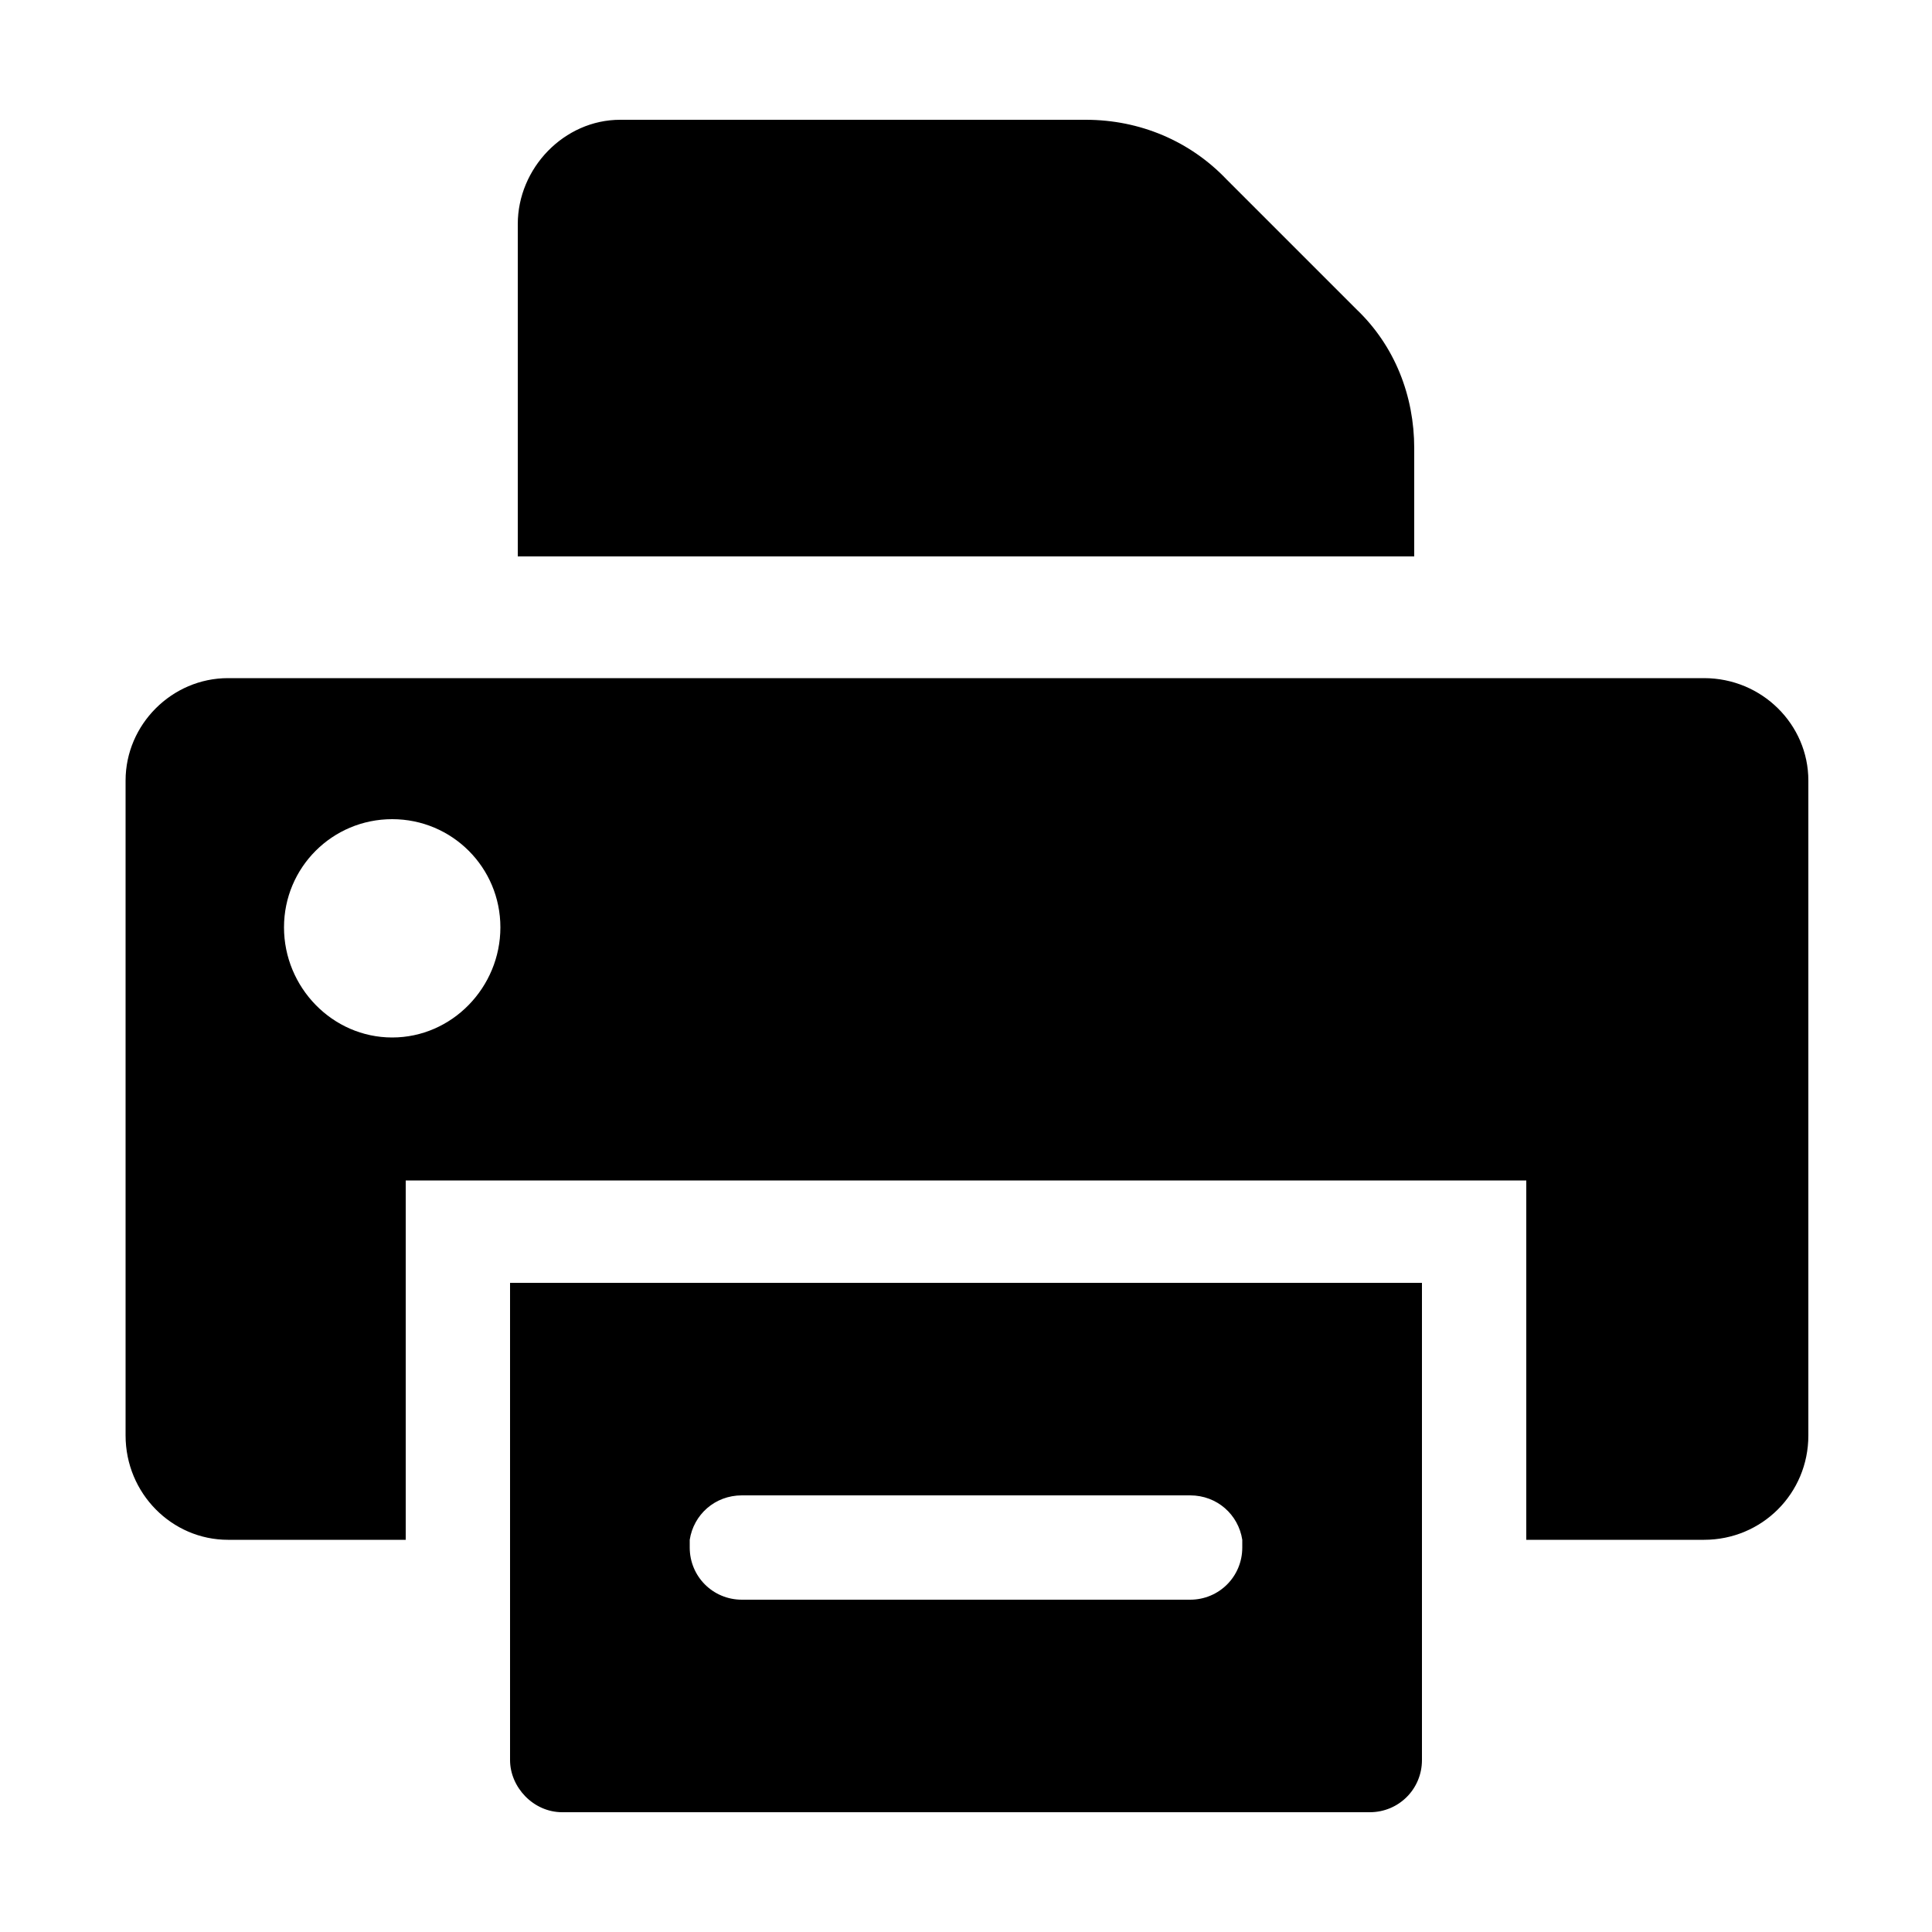 <svg width="64" height="64" viewBox="0 0 1000 1000" xmlns="http://www.w3.org/2000/svg"><path d="M732 232c0-27-10-53-30-72l-67-67c-19-20-45-31-73-31H321c-29 0-53 25-53 54v172h464v-56zM118 797h92V611h580v186h92c30 0 54-24 54-54V404c0-29-24-53-54-53H118c-29 0-53 24-53 53v339c0 30 24 54 53 54zm85-373c31 0 56 25 56 56s-25 57-56 57-56-26-56-57 25-56 56-56zm533 487V664H264v247c0 14 12 27 27 27h418c15 0 27-12 27-27zM384 774h232c14 0 25 10 27 23v4c0 15-12 27-27 27H384c-15 0-27-12-27-27v-4c2-13 13-23 27-23z"/></svg>